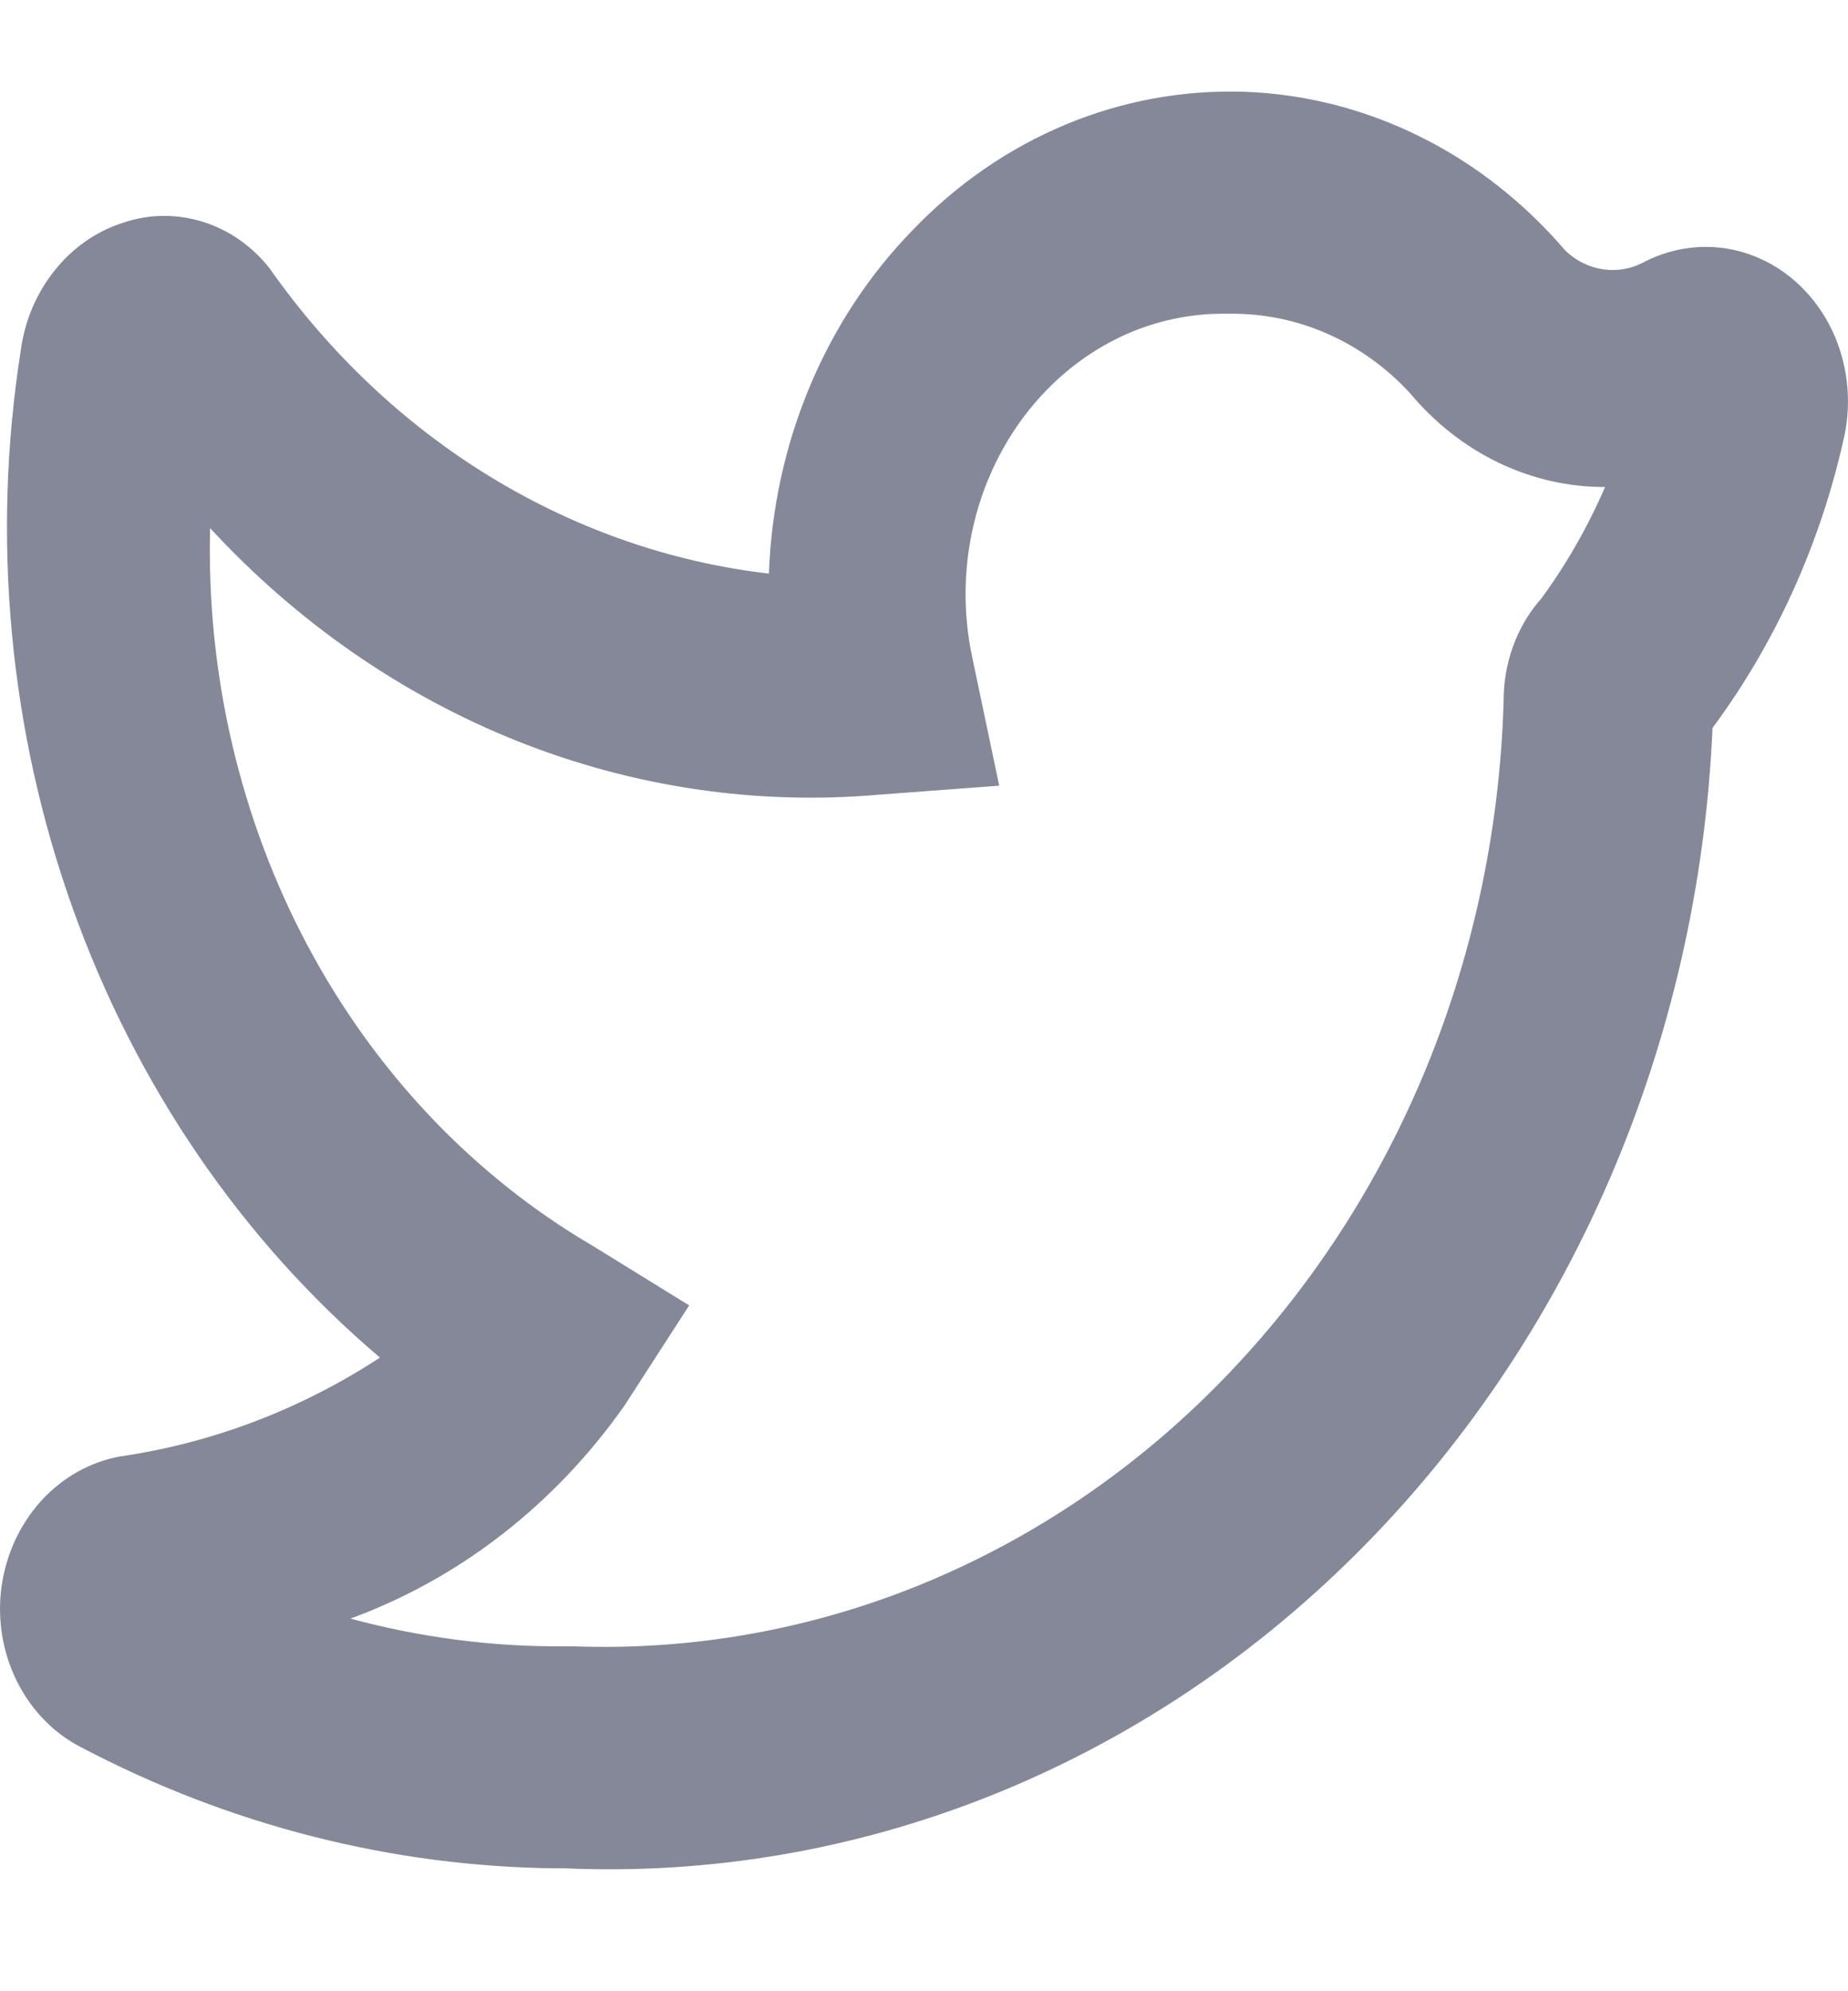 <svg width="13" height="14" viewBox="0 0 13 14" fill="none" xmlns="http://www.w3.org/2000/svg">
<path d="M3.977 13.136H3.919C2.759 13.125 1.615 12.834 0.571 12.285C0.379 12.187 0.221 12.025 0.12 11.823C0.019 11.621 -0.02 11.389 0.01 11.161C0.041 10.931 0.139 10.719 0.289 10.553C0.439 10.388 0.634 10.278 0.845 10.24C1.492 10.146 2.114 9.91 2.673 9.545C1.702 8.722 0.955 7.629 0.51 6.382C0.065 5.136 -0.061 3.782 0.146 2.464C0.174 2.255 0.257 2.06 0.385 1.901C0.512 1.741 0.68 1.625 0.866 1.566C1.048 1.504 1.242 1.502 1.425 1.559C1.608 1.615 1.772 1.729 1.896 1.886C2.316 2.484 2.845 2.983 3.449 3.352C4.053 3.721 4.72 3.953 5.409 4.033C5.442 3.113 5.807 2.244 6.425 1.613C6.733 1.293 7.097 1.042 7.496 0.876C7.894 0.71 8.319 0.632 8.746 0.645C9.173 0.659 9.593 0.765 9.982 0.957C10.371 1.148 10.72 1.422 11.011 1.761C11.086 1.834 11.18 1.88 11.28 1.894C11.381 1.908 11.482 1.889 11.572 1.839C11.744 1.752 11.935 1.719 12.123 1.744C12.312 1.77 12.49 1.853 12.636 1.984C12.782 2.115 12.892 2.288 12.95 2.484C13.009 2.679 13.016 2.889 12.969 3.089C12.803 3.83 12.488 4.523 12.047 5.118C11.95 7.339 11.047 9.428 9.535 10.93C8.024 12.432 6.025 13.225 3.977 13.136ZM3.977 11.575H4.034C4.871 11.606 5.706 11.457 6.489 11.136C7.273 10.814 7.99 10.328 8.598 9.704C9.207 9.08 9.696 8.332 10.036 7.502C10.376 6.671 10.56 5.777 10.579 4.869C10.591 4.62 10.685 4.384 10.845 4.205C11.021 3.964 11.171 3.702 11.291 3.424C11.032 3.425 10.776 3.366 10.539 3.252C10.302 3.137 10.09 2.97 9.916 2.761C9.75 2.582 9.552 2.44 9.334 2.345C9.117 2.25 8.884 2.203 8.649 2.206C8.412 2.2 8.176 2.244 7.955 2.336C7.734 2.429 7.532 2.568 7.36 2.745C7.129 2.983 6.959 3.283 6.868 3.615C6.777 3.946 6.768 4.298 6.842 4.634L7.029 5.524L6.187 5.587C5.324 5.663 4.456 5.535 3.643 5.212C2.83 4.888 2.091 4.377 1.478 3.713C1.452 4.741 1.689 5.756 2.163 6.647C2.637 7.537 3.33 8.267 4.164 8.756L4.848 9.178L4.394 9.881C3.904 10.578 3.232 11.1 2.465 11.38C2.957 11.513 3.462 11.579 3.969 11.575H3.977Z" fill="#858898"/>
</svg>
